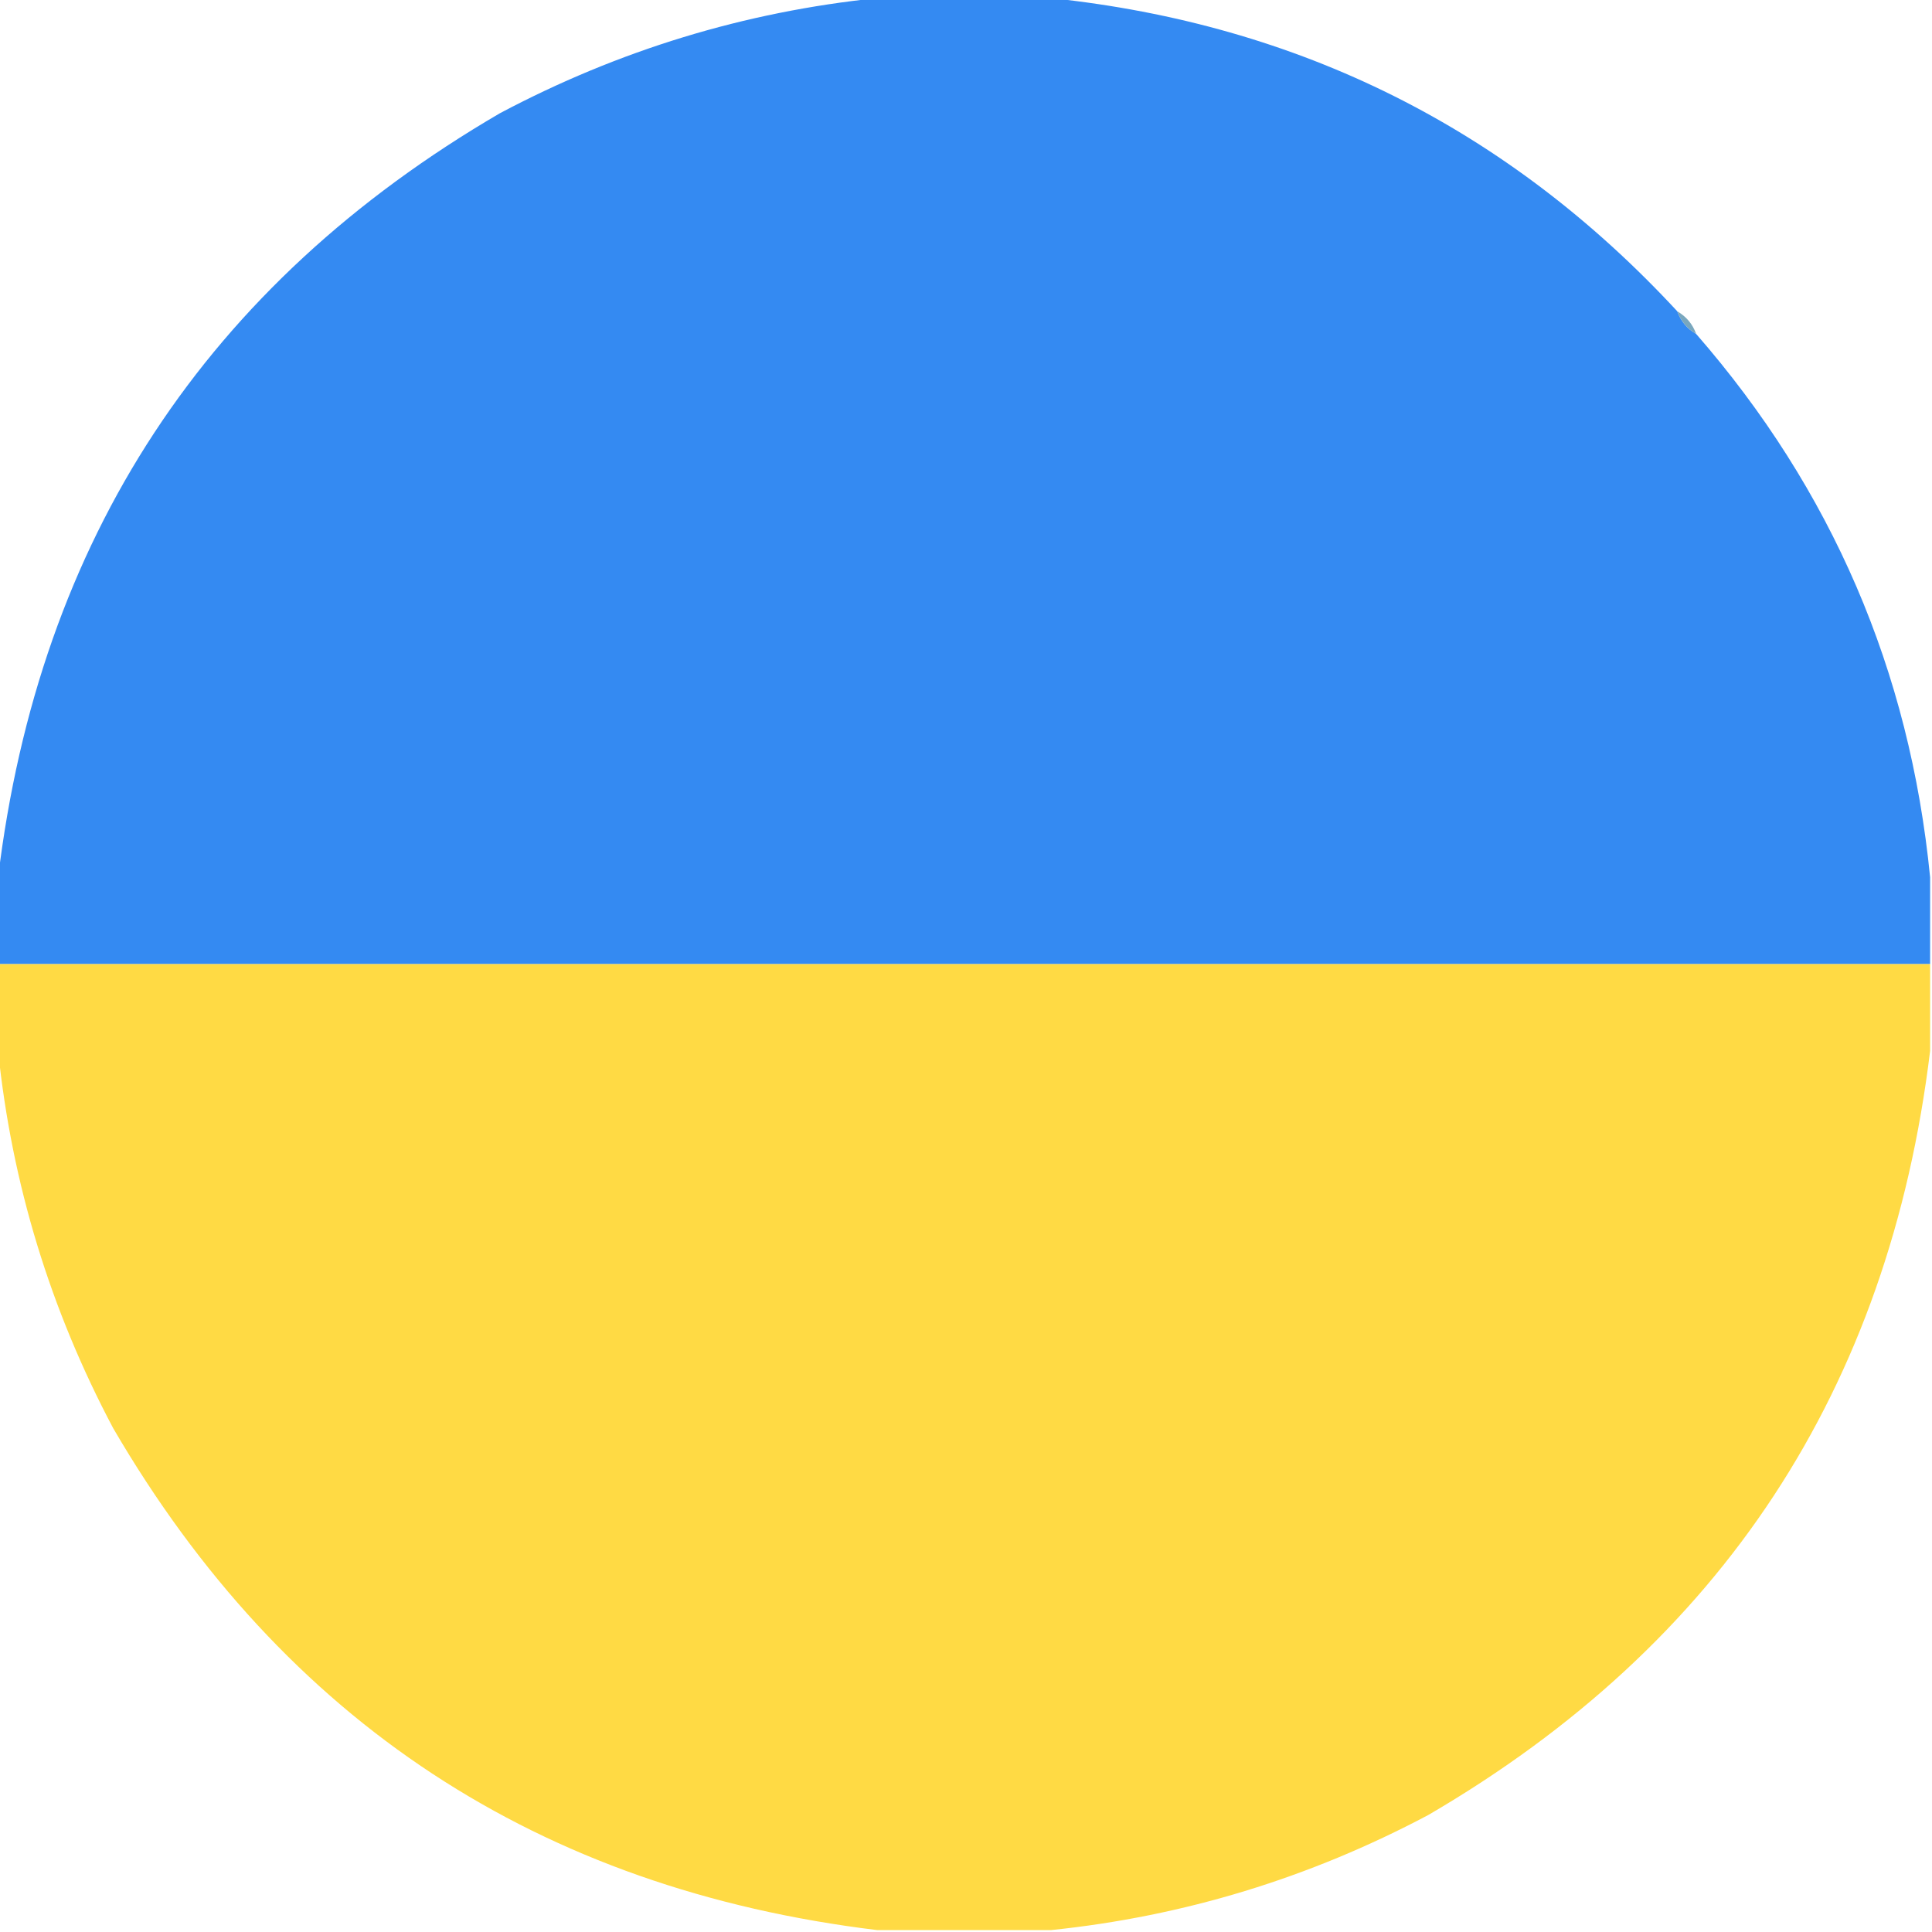 <?xml version="1.0" encoding="UTF-8"?>
<!DOCTYPE svg PUBLIC "-//W3C//DTD SVG 1.1//EN" "http://www.w3.org/Graphics/SVG/1.1/DTD/svg11.dtd">
<svg xmlns="http://www.w3.org/2000/svg" version="1.1" width="512px" height="512px" style="shape-rendering:geometricPrecision; text-rendering:geometricPrecision; image-rendering:optimizeQuality; fill-rule:evenodd; clip-rule:evenodd" xmlns:xlink="http://www.w3.org/1999/xlink">
<g><path style="opacity:1" fill="#348af2" d="M 232.5,-0.5 C 247.833,-0.5 263.167,-0.5 278.5,-0.5C 344.367,6.433 399.7,34.1 444.5,82.5C 445.419,85.089 447.086,87.089 449.5,88.5C 485.446,129.745 506.113,177.745 511.5,232.5C 511.5,240.167 511.5,247.833 511.5,255.5C 340.833,255.5 170.167,255.5 -0.5,255.5C -0.5,247.833 -0.5,240.167 -0.5,232.5C 10.387,142.857 54.721,75.357 132.5,30C 163.971,13.305 197.304,3.139 232.5,-0.5 Z"/></g>
<g><path style="opacity:0.992" fill="#78a6bd" d="M 444.5,82.5 C 446.914,83.911 448.581,85.911 449.5,88.5C 447.086,87.089 445.419,85.089 444.5,82.5 Z"/></g>
<g><path style="opacity:0.998" fill="#ffda44" d="M -0.5,255.5 C 170.167,255.5 340.833,255.5 511.5,255.5C 511.5,263.167 511.5,270.833 511.5,278.5C 500.612,368.144 456.279,435.644 378.5,481C 347.029,497.695 313.696,507.861 278.5,511.5C 263.167,511.5 247.833,511.5 232.5,511.5C 142.856,500.612 75.356,456.279 30,378.5C 13.305,347.029 3.139,313.696 -0.5,278.5C -0.5,270.833 -0.5,263.167 -0.5,255.5 Z"/></g>
</svg>
